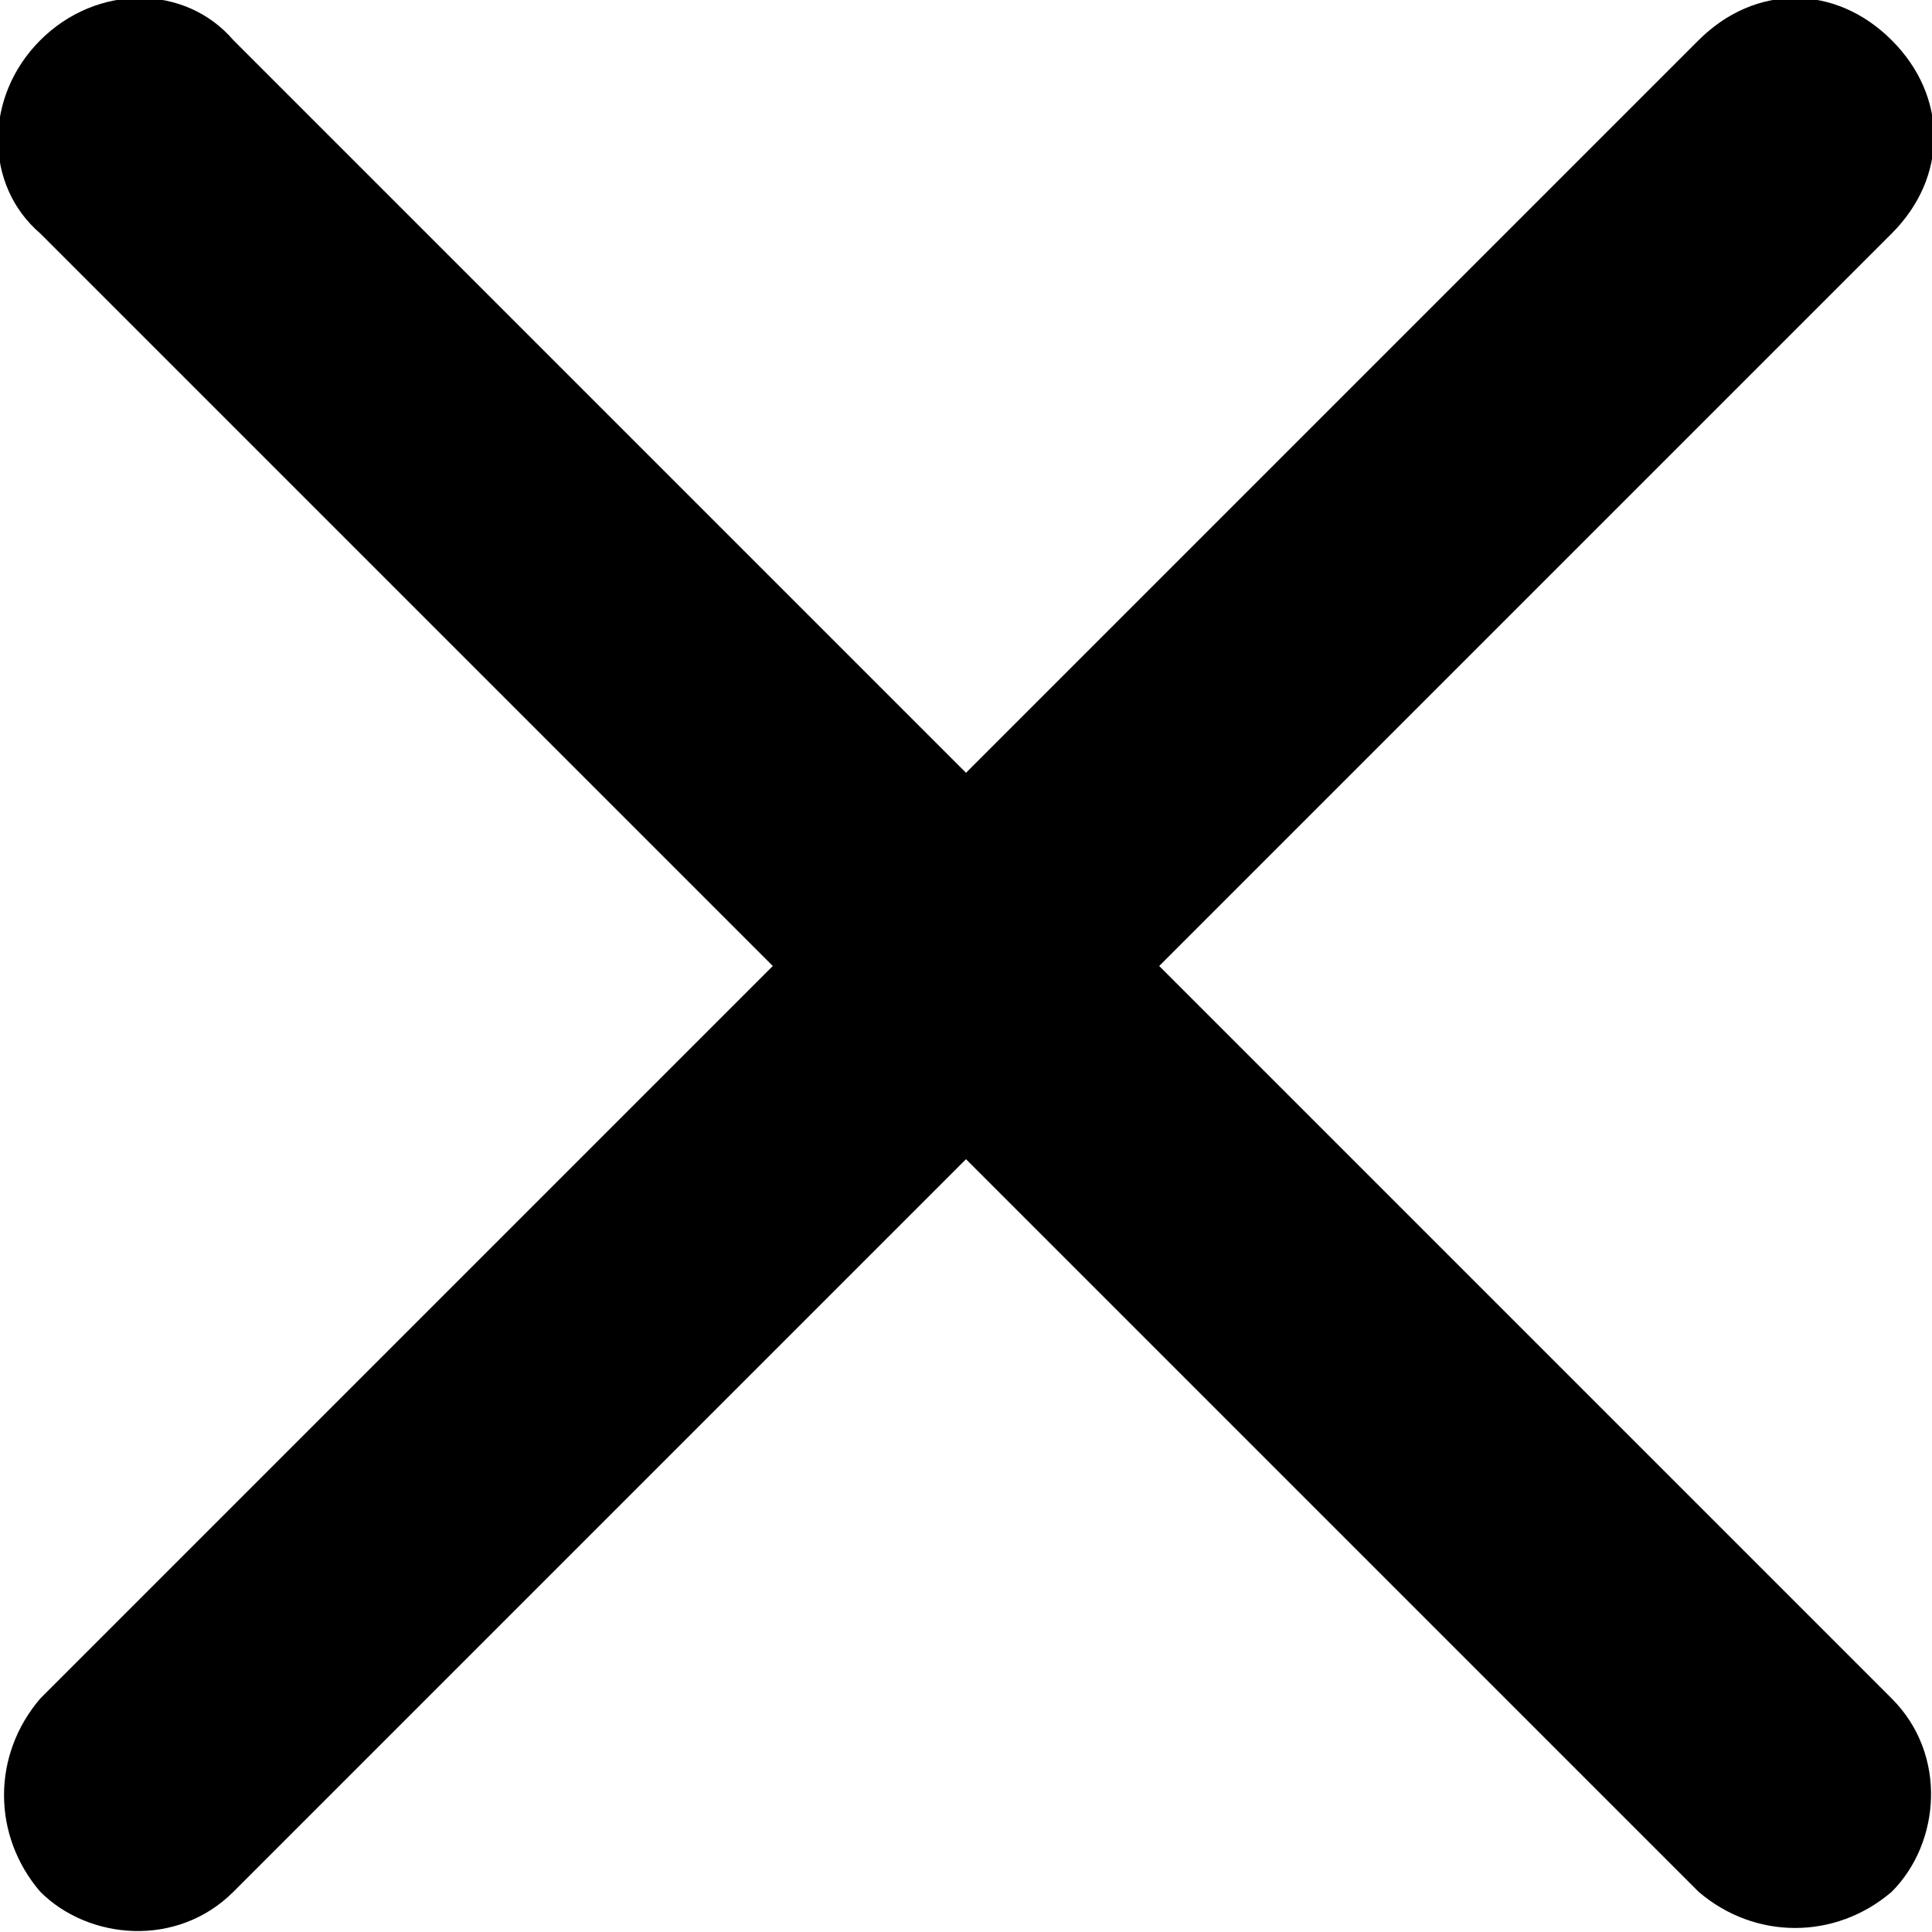 <?xml version="1.0" encoding="utf-8"?>
<!-- Generator: Adobe Illustrator 24.2.0, SVG Export Plug-In . SVG Version: 6.00 Build 0)  -->
<svg version="1.1" xmlns="http://www.w3.org/2000/svg" xmlns:xlink="http://www.w3.org/1999/xlink" x="0px" y="0px"
	 viewBox="0 0 24 24" style="enable-background:new 0 0 24 24;" xml:space="preserve">
<path class="st0" d="M0.5,0.5c0.7-0.7,1.8-0.7,2.4,0L12,9.6l9.1-9.1c0.7-0.7,1.7-0.7,2.4,0c0.7,0.7,0.7,1.7,0,2.4c0,0,0,0,0,0
	L14.4,12l9.1,9.1c0.7,0.7,0.6,1.8,0,2.4c-0.7,0.6-1.7,0.6-2.4,0L12,14.4l-9.1,9.1c-0.7,0.7-1.8,0.6-2.4,0c-0.6-0.7-0.6-1.7,0-2.4
	L9.6,12L0.5,2.9C-0.2,2.3-0.2,1.2,0.5,0.5z"/>
</svg>

